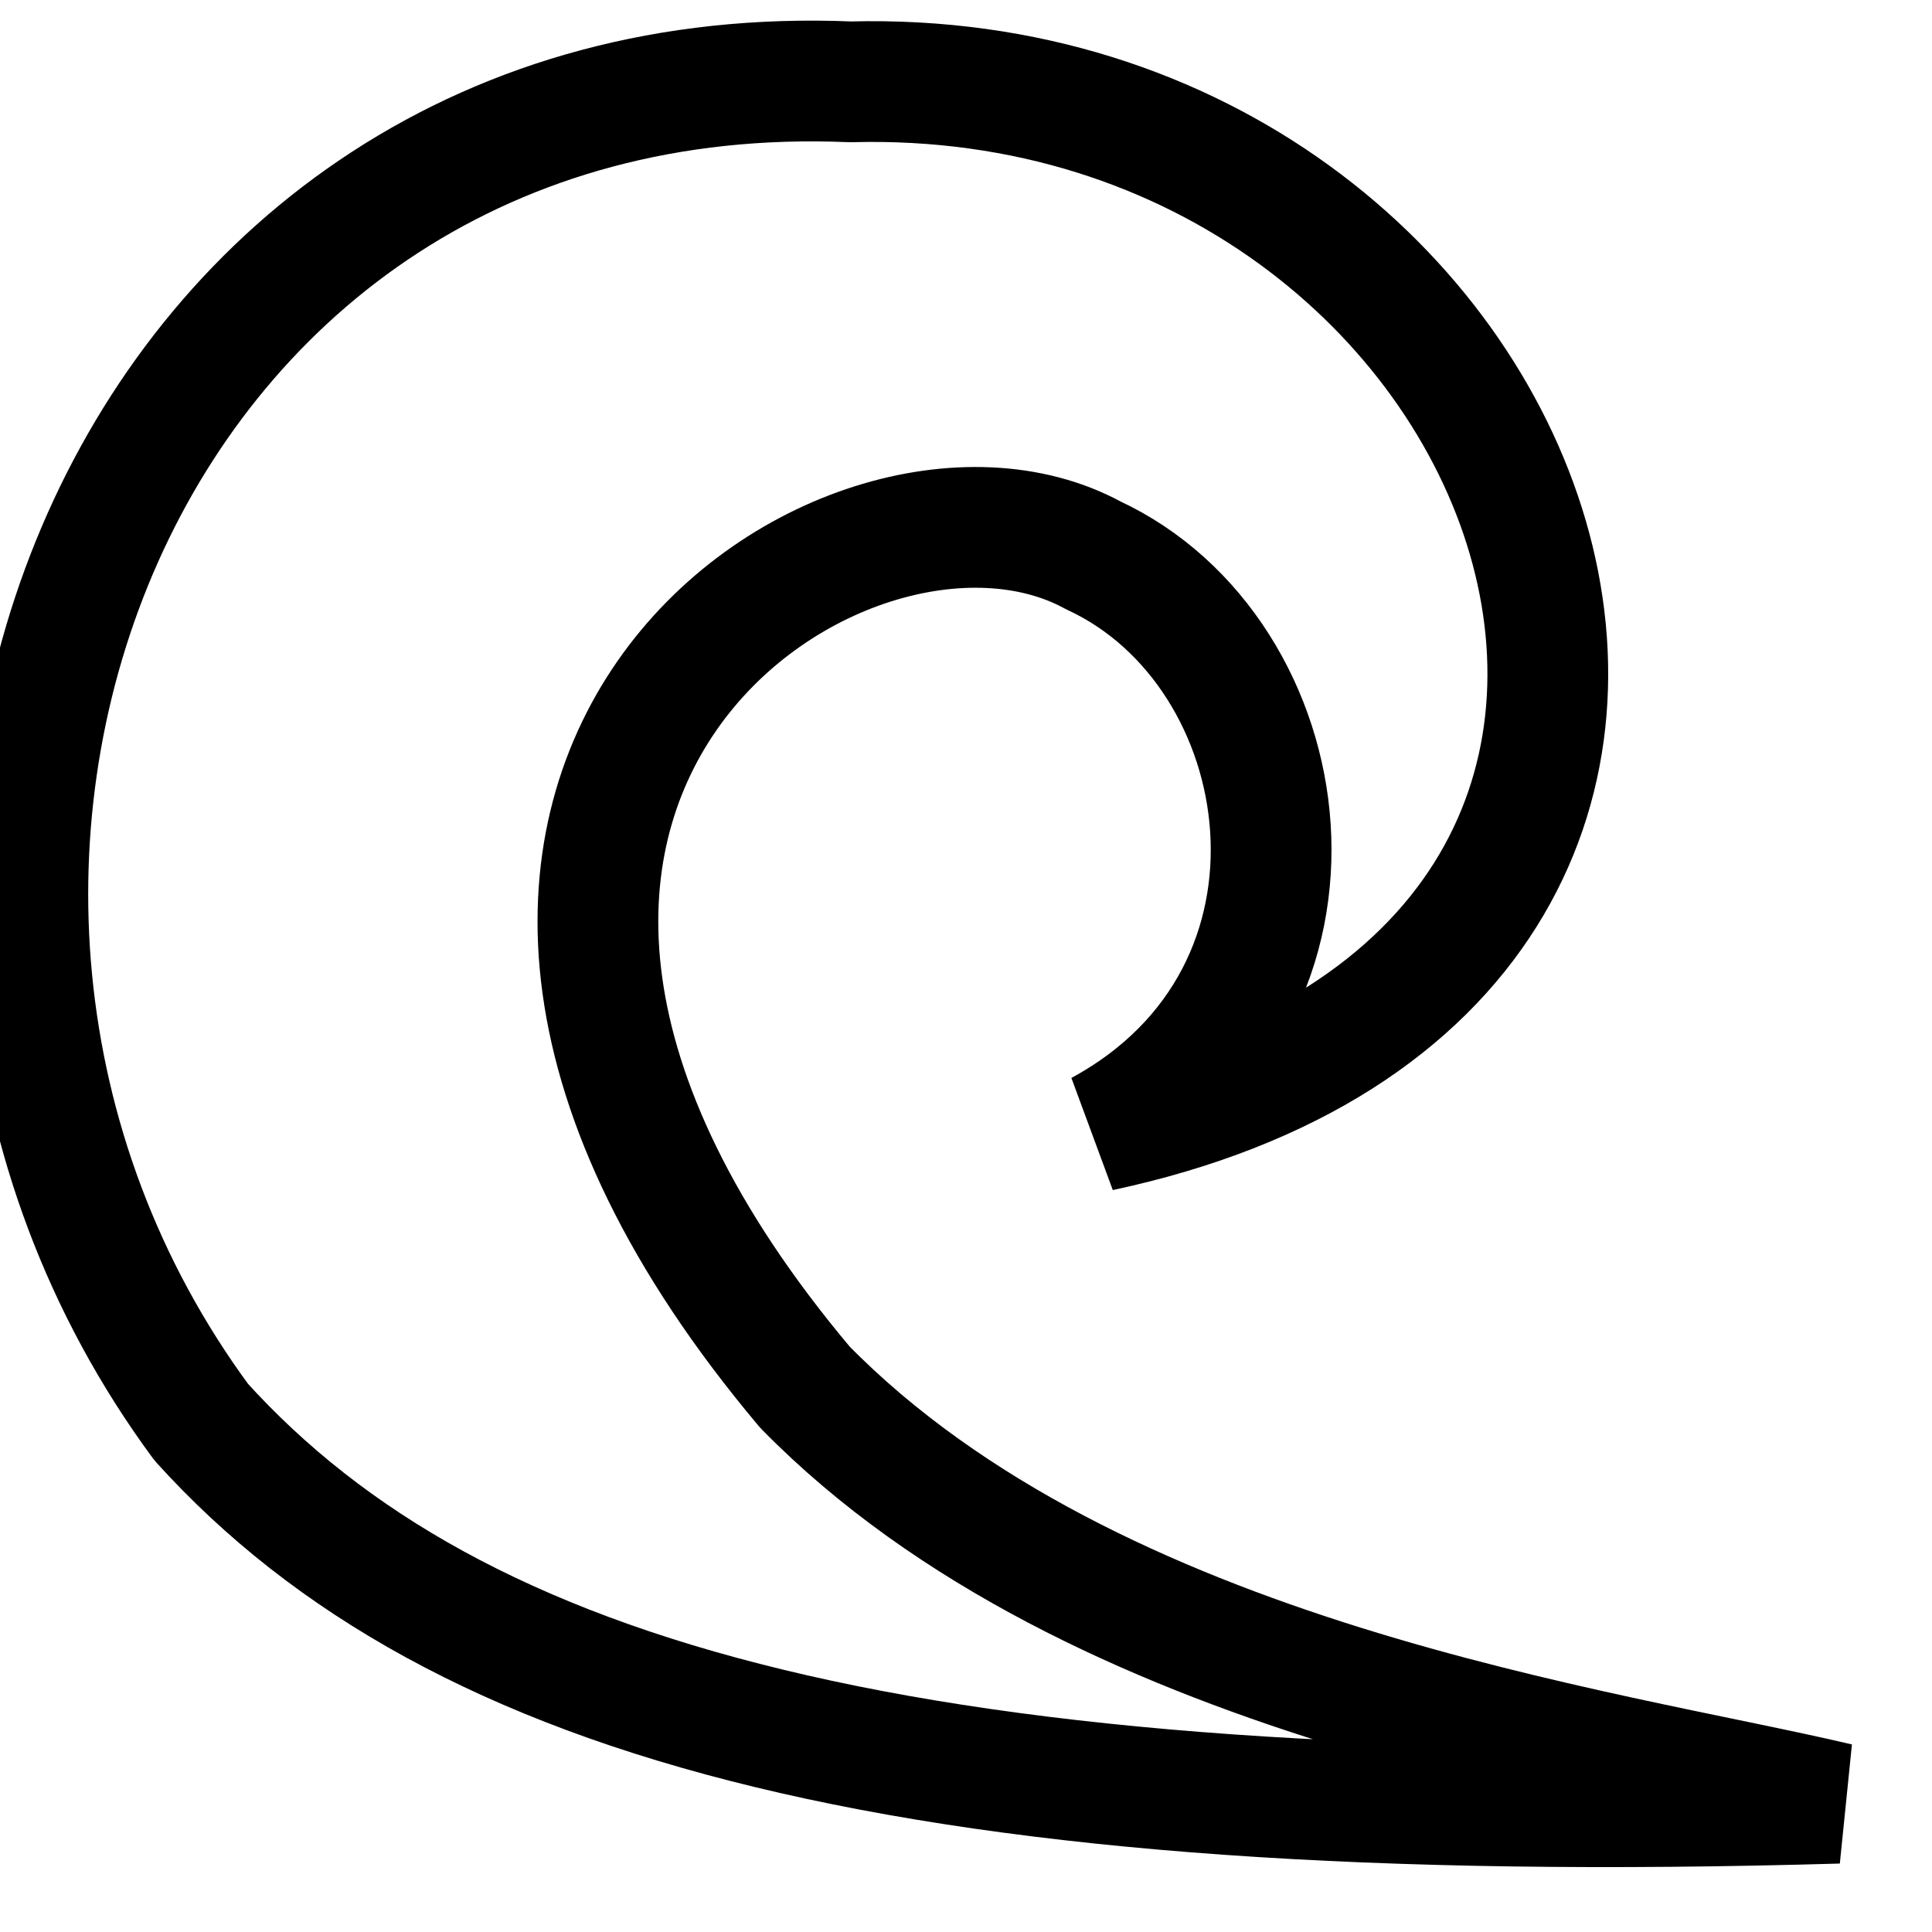 <svg width="24" height="24" viewBox="0 0 144 144" fill="none" stroke="#000000" stroke-width="9" class="feather"><path transform="matrix(1 0 0 1 2 6)" stroke-linejoin="bevel" d="M80 78.3C99 68 95 42.6 79.5 35.4C61 25.3 20.4 52.7 58 97.4C79.6 119.4 117.6 124.3 135 128.4C66.2 130.4 32 121 13 100C-16.7 59.7 7 -2.2 61.4 0.1C113.7 -1.3 137.5 66 80 78.3Z"/></svg>

